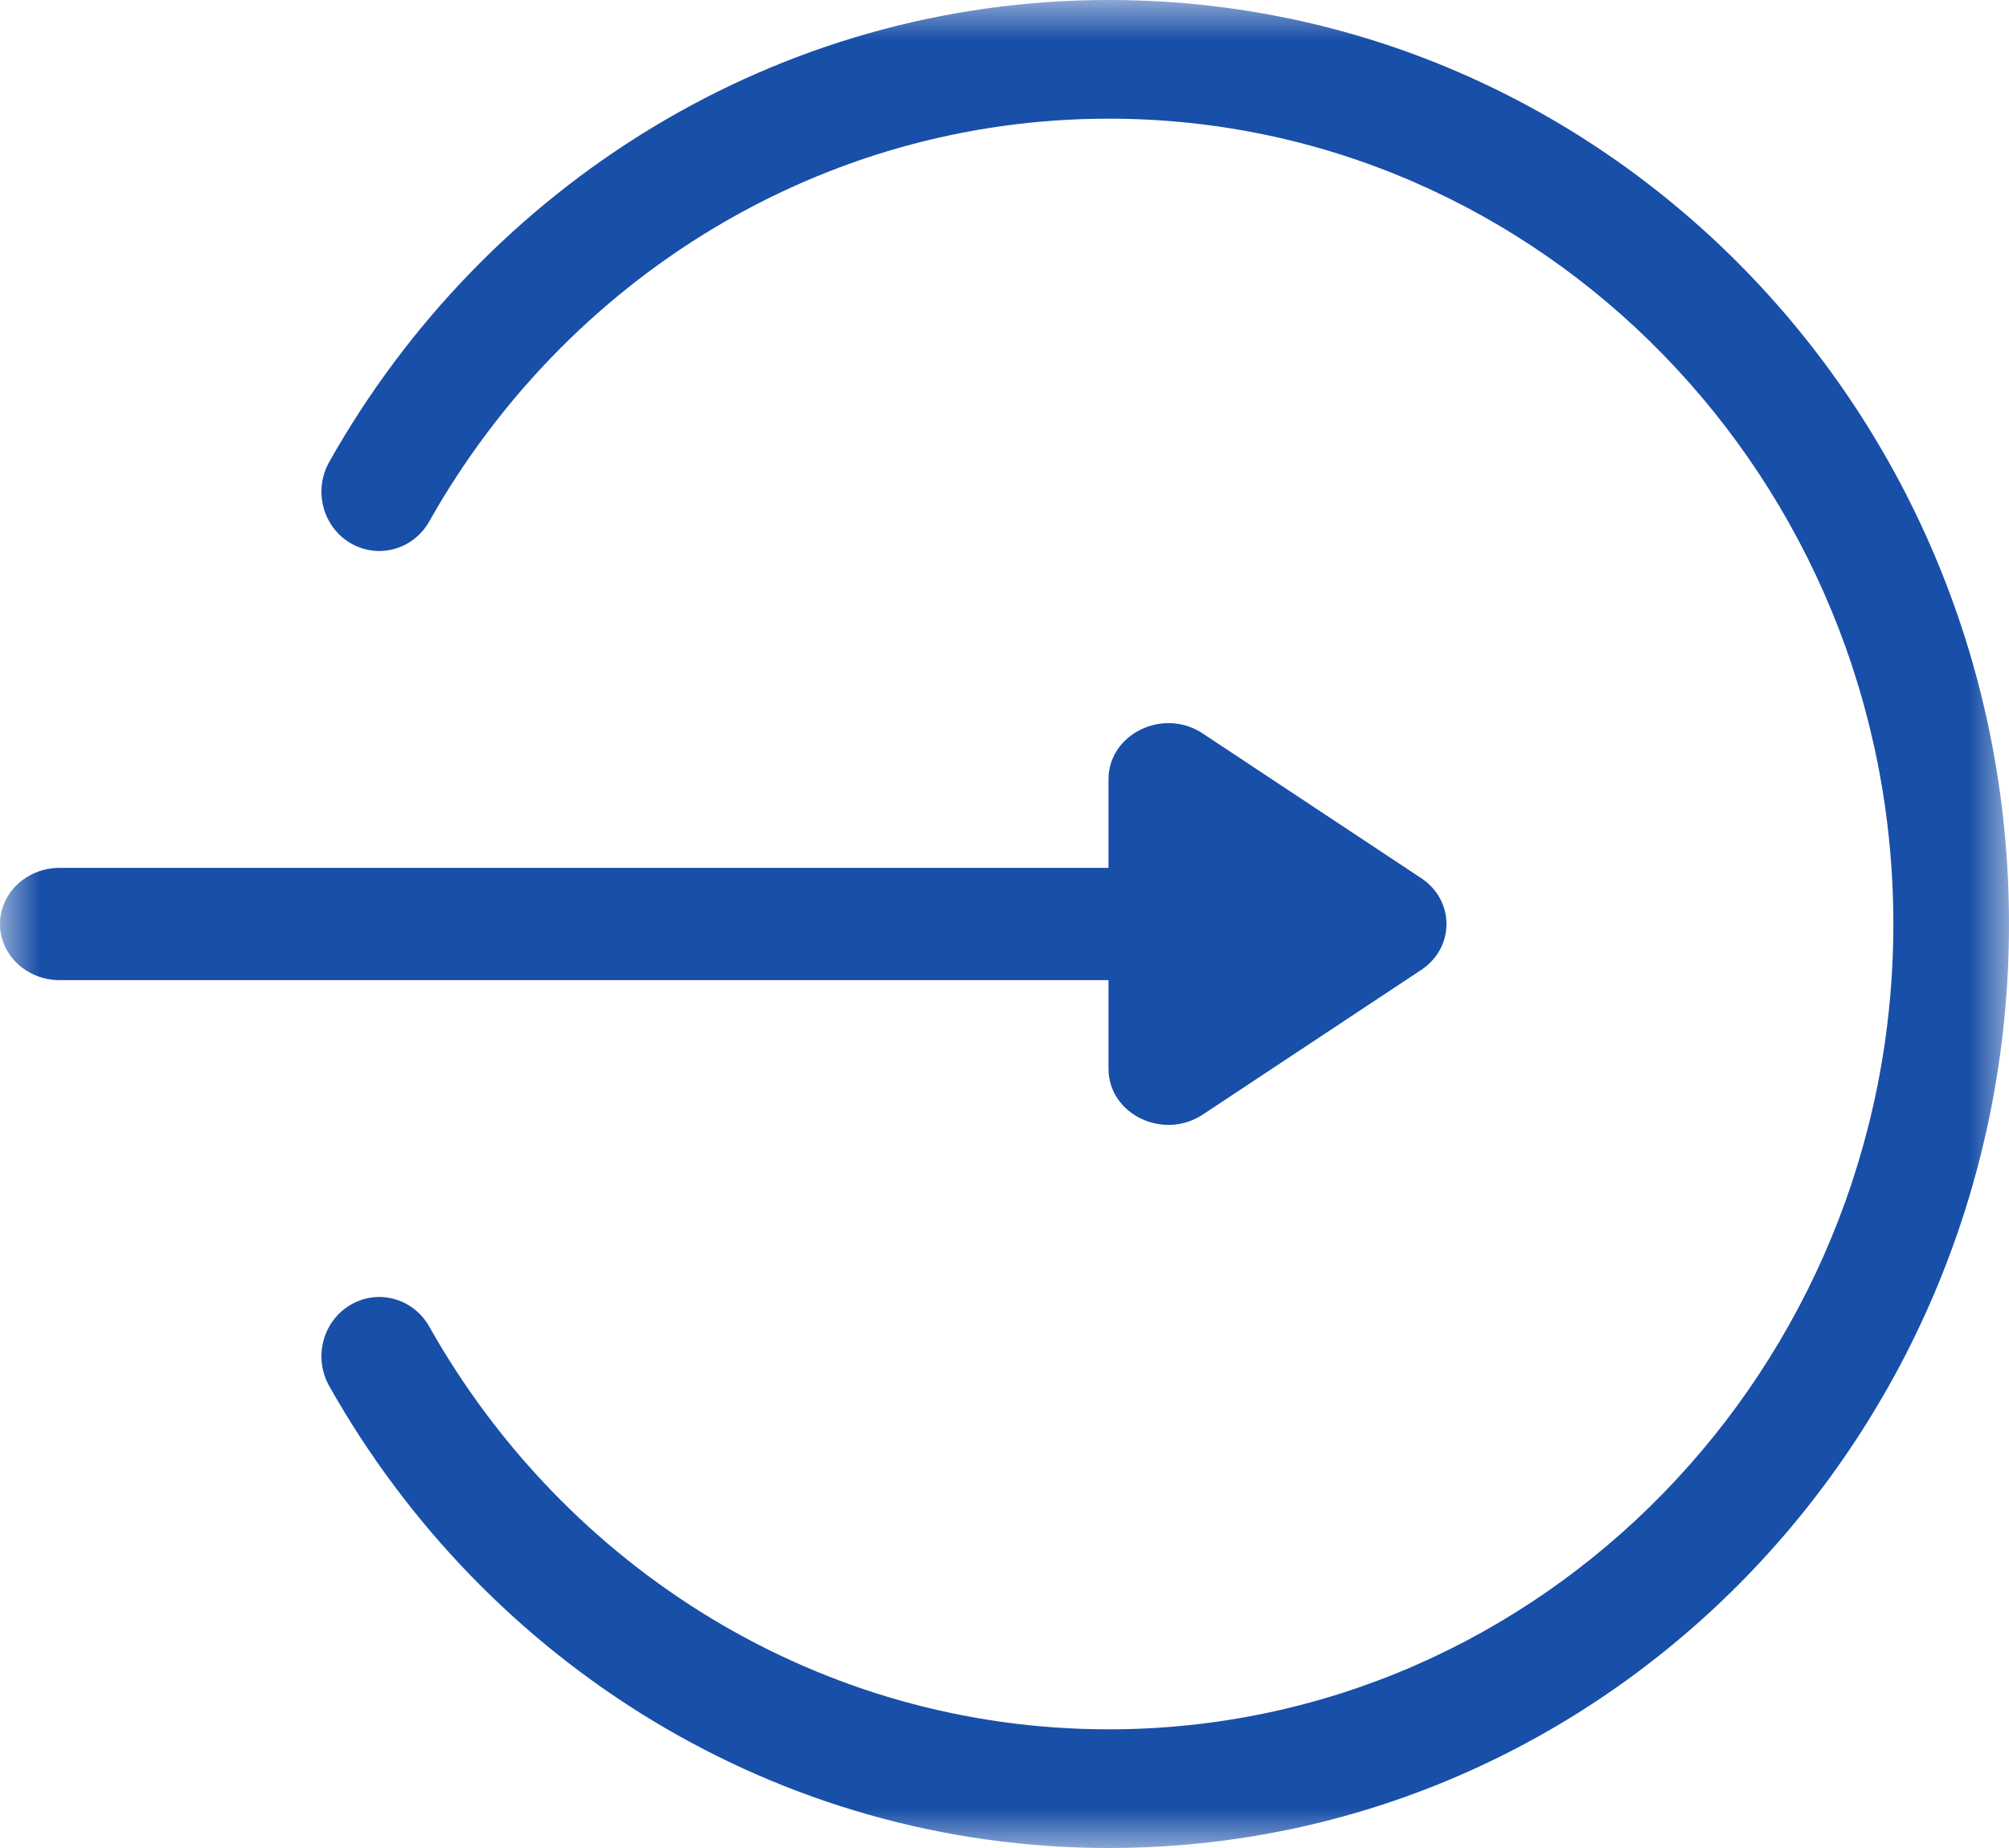 <?xml version="1.0" encoding="UTF-8"?>
<svg width="25px" height="23px" viewBox="0 0 25 23" version="1.1" xmlns="http://www.w3.org/2000/svg" xmlns:xlink="http://www.w3.org/1999/xlink">
    <!-- Generator: Sketch 51.1 (57501) - http://www.bohemiancoding.com/sketch -->
    <title>12</title>
    <desc>Created with Sketch.</desc>
    <defs>
        <polygon id="path-1" points="0 0 25 0 25 23 0 23"></polygon>
    </defs>
    <g id="Page-1" stroke="none" stroke-width="1" fill="none" fill-rule="evenodd">
        <g id="Artboard" transform="translate(-3192, -683)">
            <g id="12" transform="translate(3192, 683)">
                <mask id="mask-2" fill="white">
                    <use xlink:href="#path-1"></use>
                </mask>
                <g id="Clip-2"></g>
                <path d="M13.794,13.3 C13.794,13.87 14.478,14.196 14.967,13.872 L17.685,12.072 C18.105,11.794 18.105,11.207 17.685,10.929 L14.967,9.129 C14.475,8.802 13.794,9.135 13.794,9.7 L13.794,10.801 L0.744,10.801 C0.333,10.801 0,11.114 0,11.5 C0,11.886 0.333,12.199 0.744,12.199 L13.794,12.199 L13.794,13.3" id="Fill-1" fill="#184FA8" mask="url(#mask-2)"></path>
                <path d="M13.799,0 C9.668,0 6.039,2.302 4.097,5.749 C3.898,6.102 4.015,6.554 4.359,6.758 C4.703,6.963 5.143,6.842 5.342,6.489 C7.032,3.49 10.19,1.477 13.799,1.477 C19.182,1.477 23.561,5.973 23.561,11.5 C23.561,17.027 19.182,21.523 13.799,21.523 C10.187,21.523 7.03,19.508 5.342,16.511 C5.143,16.158 4.703,16.037 4.359,16.242 C4.015,16.446 3.898,16.898 4.097,17.251 C6.04,20.699 9.669,23 13.799,23 C19.99,23 25,17.857 25,11.5 C25,5.144 19.99,0 13.799,0" id="Fill-3" fill="#184FA8" mask="url(#mask-2)"></path>
            </g>
        </g>
    </g>
</svg>